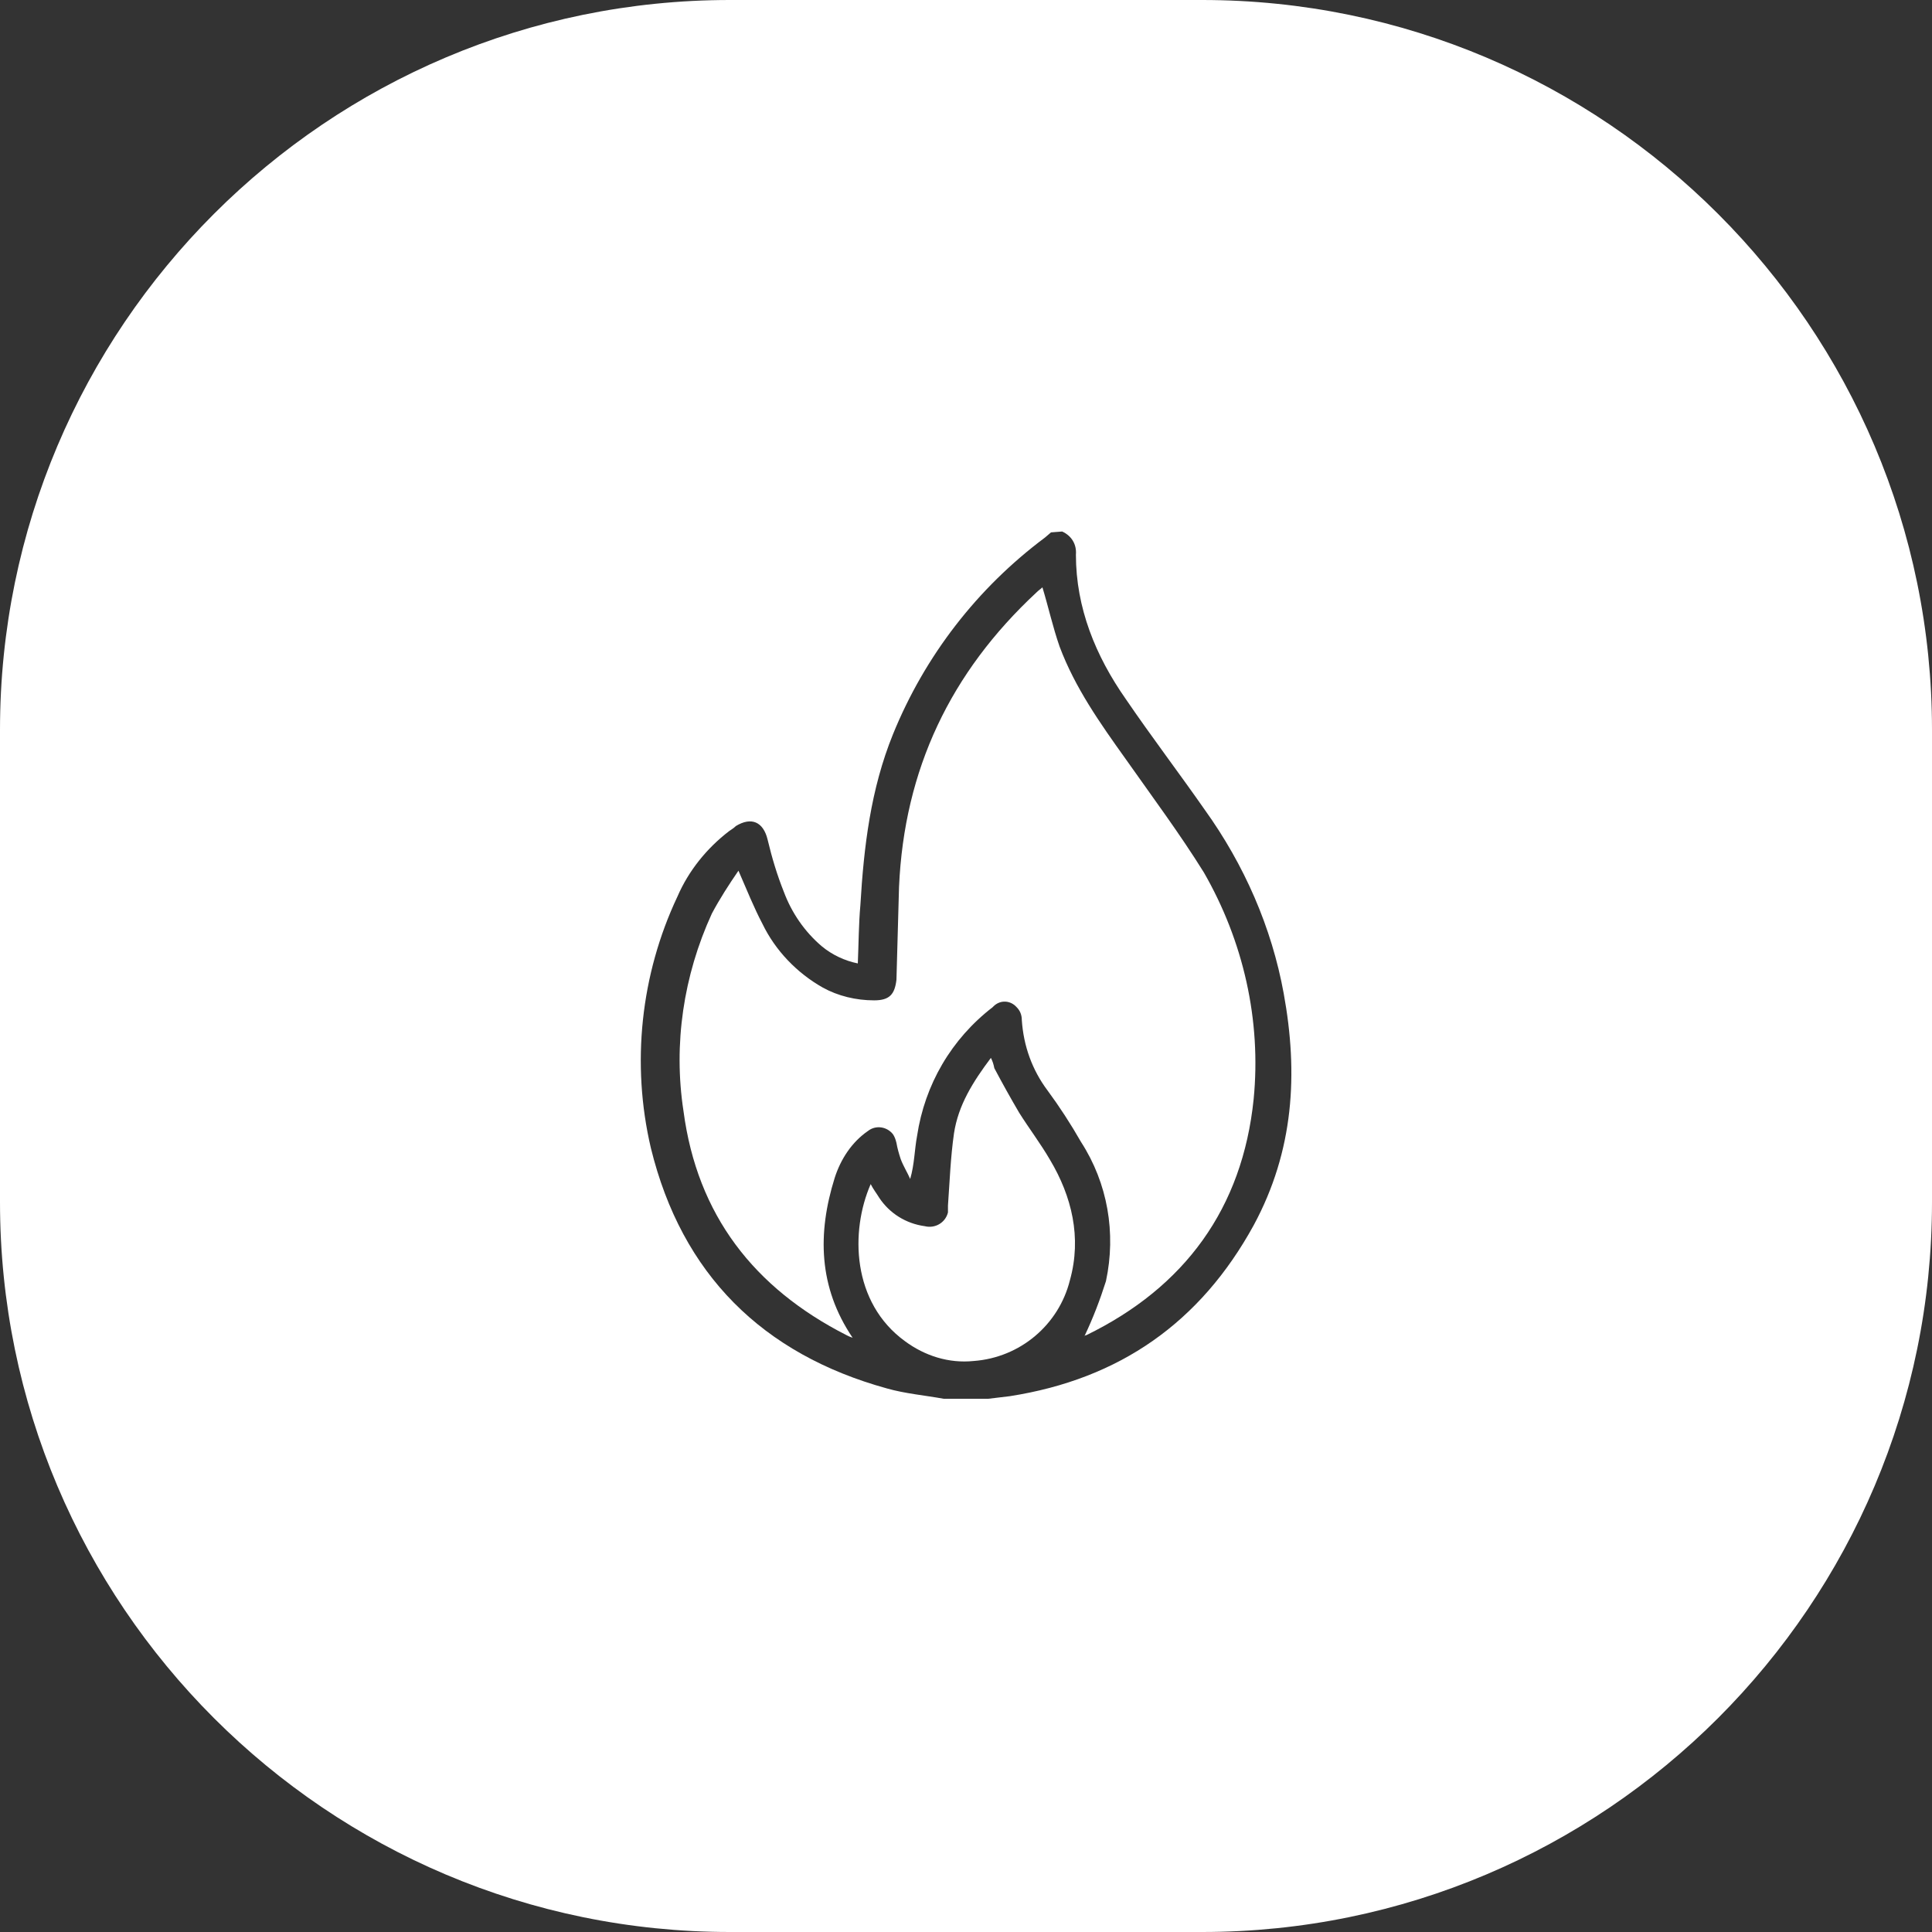 <?xml version="1.0" encoding="utf-8"?>
<!-- Generator: Adobe Illustrator 24.3.0, SVG Export Plug-In . SVG Version: 6.00 Build 0)  -->
<svg version="1.1" id="Layer_1" xmlns="http://www.w3.org/2000/svg" xmlns:xlink="http://www.w3.org/1999/xlink" x="0px" y="0px"
	 viewBox="0 0 225 225" style="enable-background:new 0 0 225 225;" xml:space="preserve">
<rect x="0" y="0" width="225" height="225" fill="#333333" stroke="none"/>
<style type="text/css">
	.st0{fill:#FFFFFF;}
</style>
<path class="st0" d="M124.6,149.1c-1.3,5.2-5.8,9-11.2,9.4c-2.9,0.3-5.7-0.6-8-2.3c-6.2-4.5-6.4-12.8-4-18.3c0.3,0.6,0.7,1.1,1,1.6
	c1.2,1.8,3.1,3,5.3,3.3c1.2,0.3,2.4-0.4,2.7-1.6c0-0.1,0-0.3,0-0.4s0-0.3,0-0.4c0.2-2.8,0.3-5.6,0.7-8.4c0.5-3.3,2.2-6,4.3-8.8
	c0.2,0.4,0.3,0.7,0.4,1.2c0.9,1.7,1.9,3.5,2.9,5.2c1.2,1.9,2.5,3.6,3.6,5.5C124.8,139.3,126,144.1,124.6,149.1z"/>
<path class="st0" d="M146,128c-1.3,12.7-8,21.9-19.5,27.5c-0.1,0-0.1,0-0.2,0.1c1-2.1,1.8-4.2,2.5-6.4c1.2-5.6,0.2-11.4-2.9-16.2
	c-1.2-2.1-2.5-4.1-3.9-6c-1.8-2.4-2.8-5.2-3-8.2c0-0.6-0.2-1.1-0.6-1.5c-0.7-0.8-1.9-0.9-2.7-0.1l-0.1,0.1c-4.8,3.7-7.9,9-8.8,15
	c-0.3,1.6-0.3,3.3-0.8,5c-0.3-0.7-0.8-1.5-1.1-2.3c-0.2-0.6-0.4-1.3-0.5-1.9c-0.1-0.4-0.2-0.7-0.4-1c-0.7-0.9-2-1.1-2.9-0.4
	c-1.9,1.3-3.2,3.3-3.9,5.5c-2,6.4-1.9,12.7,2.1,18.6c-0.3-0.1-0.5-0.2-0.7-0.3c-10.8-5.5-17.4-14-19-26.1c-1.2-7.8,0-15.8,3.3-23
	c0.9-1.7,2-3.4,3.1-5c1,2.3,1.8,4.3,2.8,6.2c1.5,3.1,4,5.7,7,7.4c1.8,1,3.9,1.5,6,1.5c1.8,0,2.4-0.7,2.6-2.4
	c0.1-3.6,0.2-7.2,0.3-10.8c0.6-13.7,6-25,16-34.3c0.3-0.3,0.5-0.4,0.7-0.6c0.7,2.3,1.2,4.6,2,6.9c1.8,4.8,4.7,8.9,7.7,13.1
	c3.1,4.4,6.3,8.7,9.1,13.2C144.8,109.6,146.9,118.8,146,128z"/>
<path class="st0" d="M140,0H85C38.1,0,0,38.1,0,85v55c0,46.9,38.1,85,85,85h55c46.9,0,85-38.1,85-85V85C225,38.1,186.9,0,140,0z
	 M146,142.7c-6.2,11.3-15.6,17.9-28.4,19.9l-2.5,0.3h-5.2c-2.2-0.4-4.5-0.6-6.6-1.2c-14.5-4-23.9-13.3-27.5-28
	c-2.3-9.8-1.2-20.2,3.1-29.3c1.3-3,3.4-5.6,6-7.6c0.3-0.2,0.6-0.4,0.8-0.6c1.8-1.1,3.2-0.5,3.7,1.6c0.5,2.1,1.1,4.1,1.9,6.1
	c0.9,2.4,2.4,4.6,4.4,6.3c1.2,1,2.7,1.7,4.2,2c0.1-2.3,0.1-4.6,0.3-6.8c0.4-6.8,1.2-13.5,3.8-19.9c3.7-9.1,9.8-17,17.7-22.9l0.7-0.6
	l1.3-0.1c1.1,0.5,1.7,1.5,1.6,2.7c0,6.2,2.3,11.8,5.8,16.8c3,4.4,6.2,8.6,9.2,12.9c4.6,6.4,7.8,13.7,9.2,21.4
	C151.2,125,150.7,134,146,142.7z"/>
</svg>

